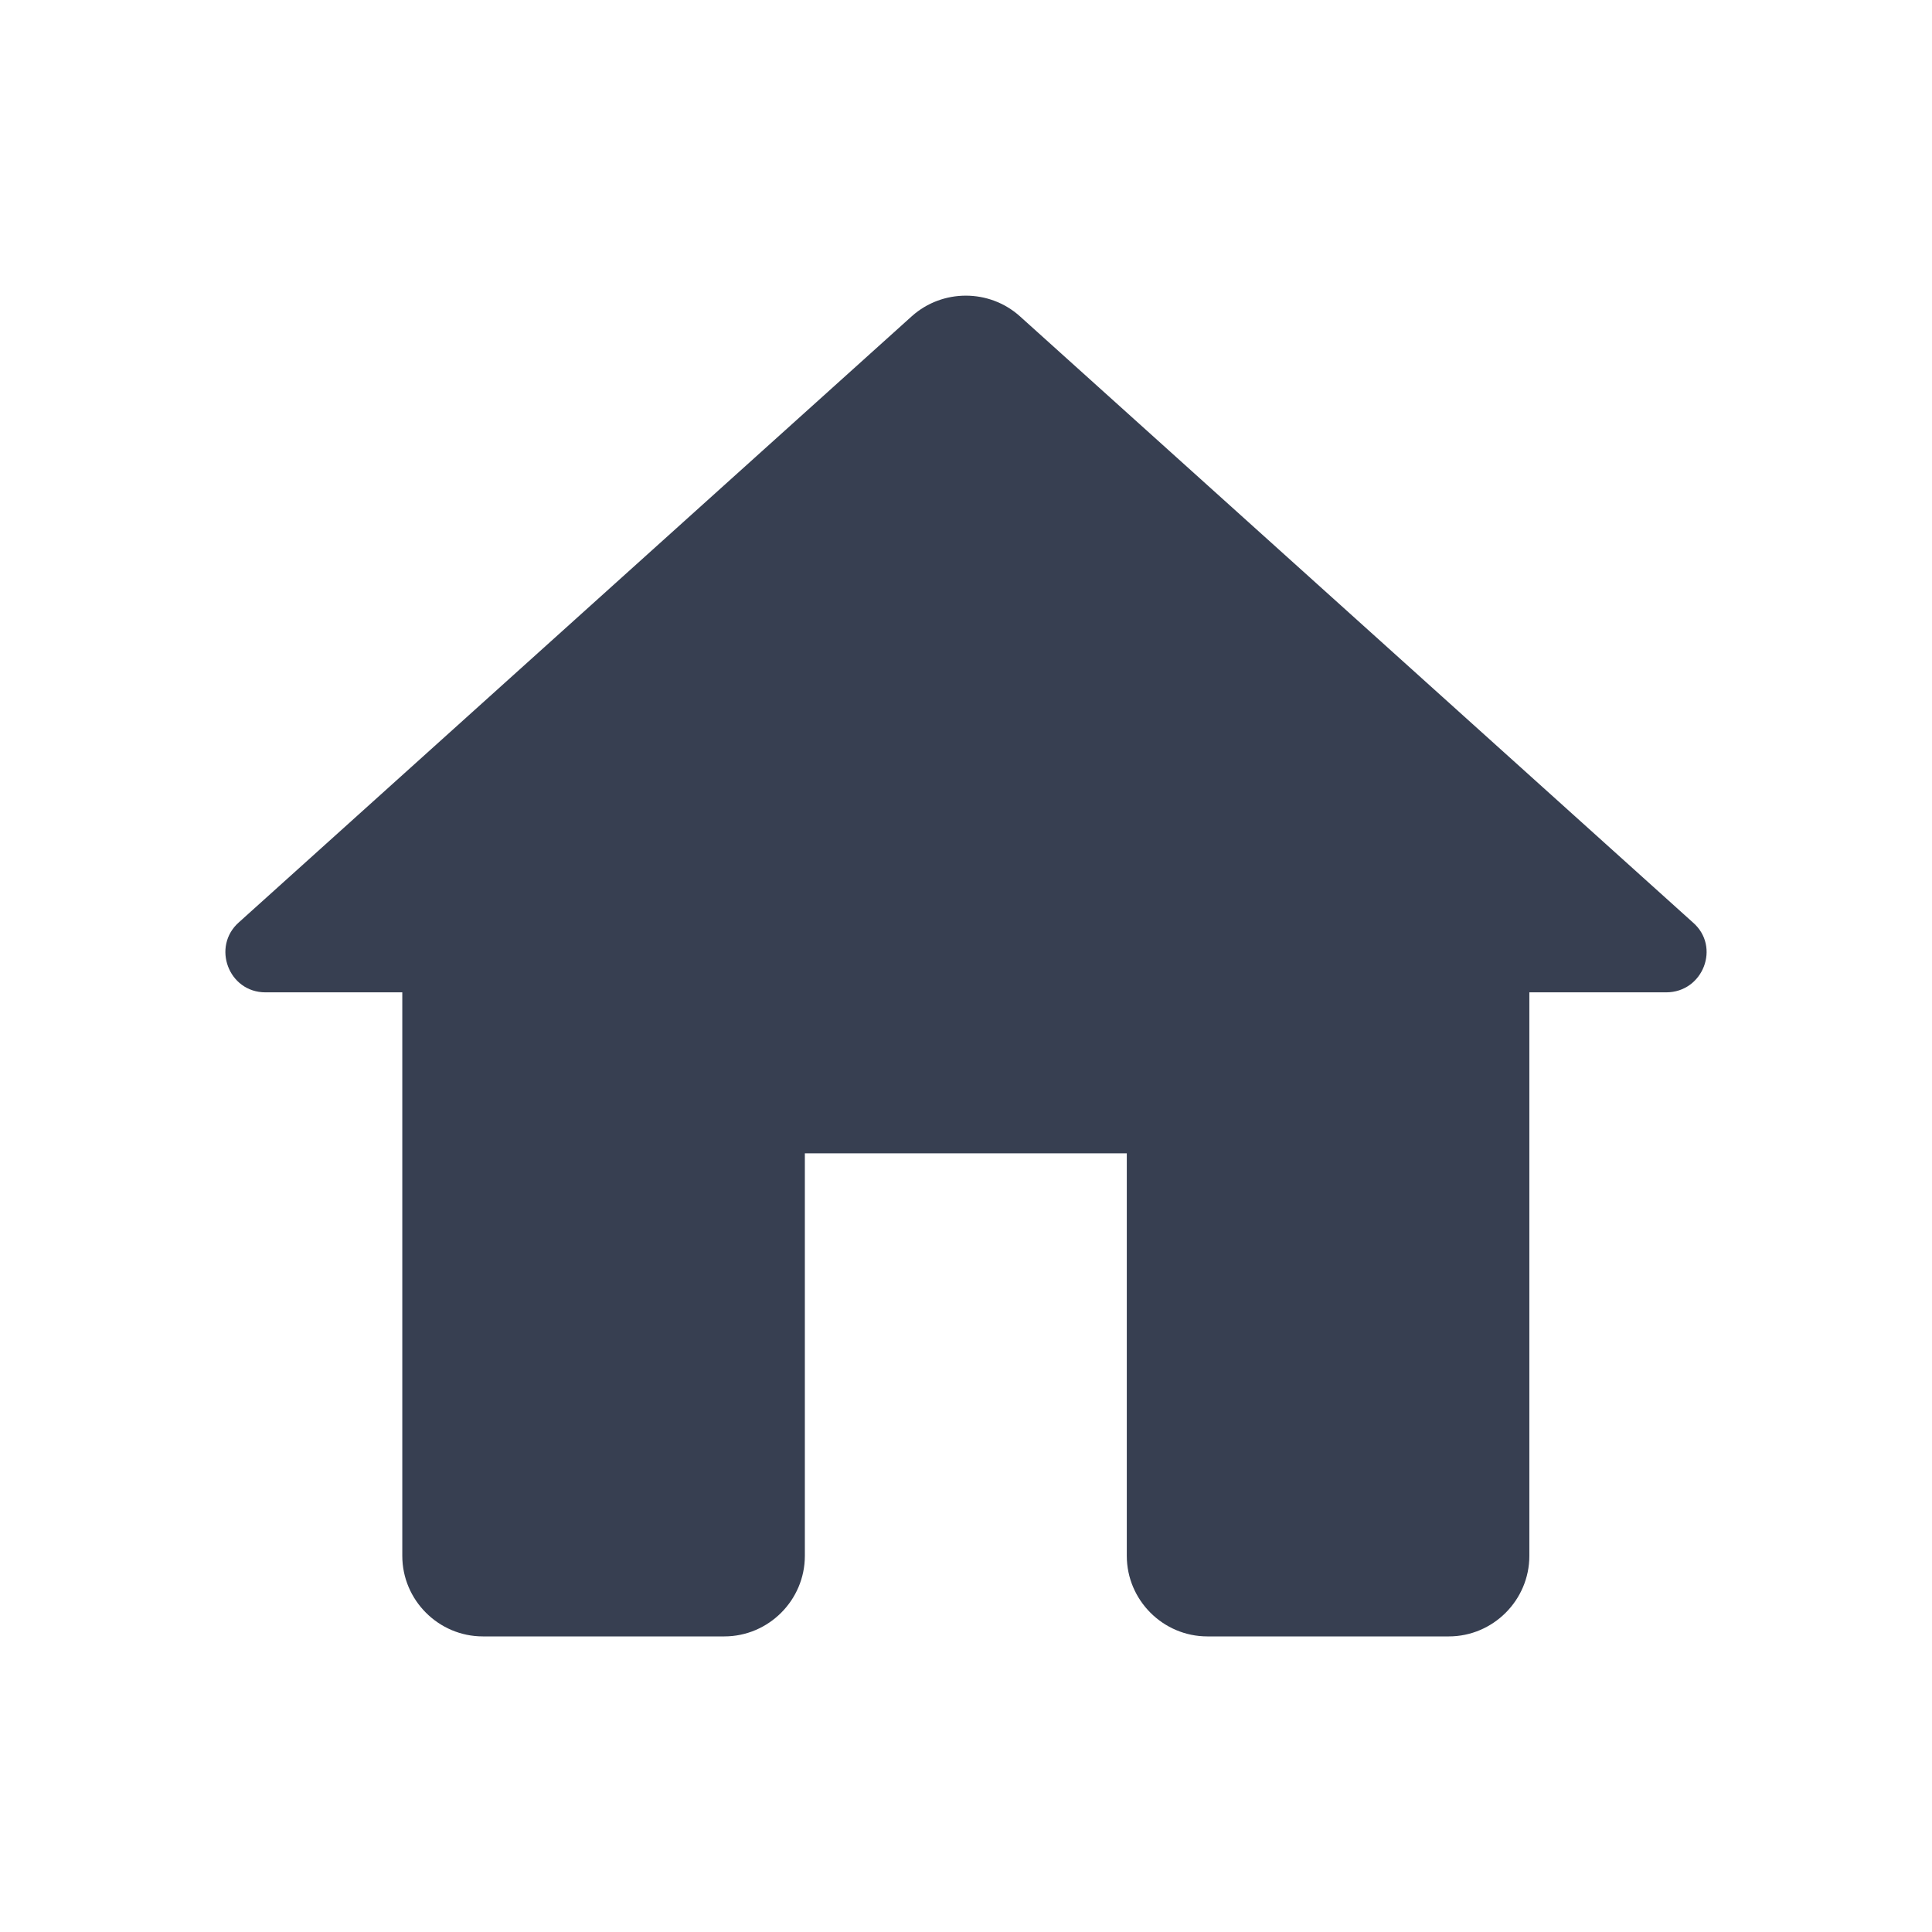 <svg width="22" height="22" viewBox="0 0 22 22" fill="none" xmlns="http://www.w3.org/2000/svg">
<path d="M9.165 17.717V13.133H12.831V17.717C12.831 18.221 13.244 18.634 13.748 18.634H16.498C17.002 18.634 17.415 18.221 17.415 17.717V11.3H18.973C19.395 11.3 19.596 10.778 19.276 10.503L11.612 3.6C11.264 3.289 10.732 3.289 10.384 3.6L2.72 10.503C2.409 10.778 2.601 11.3 3.023 11.3H4.581V17.717C4.581 18.221 4.994 18.634 5.498 18.634H8.248C8.752 18.634 9.165 18.221 9.165 17.717Z" fill="#373F51"/>
</svg>
